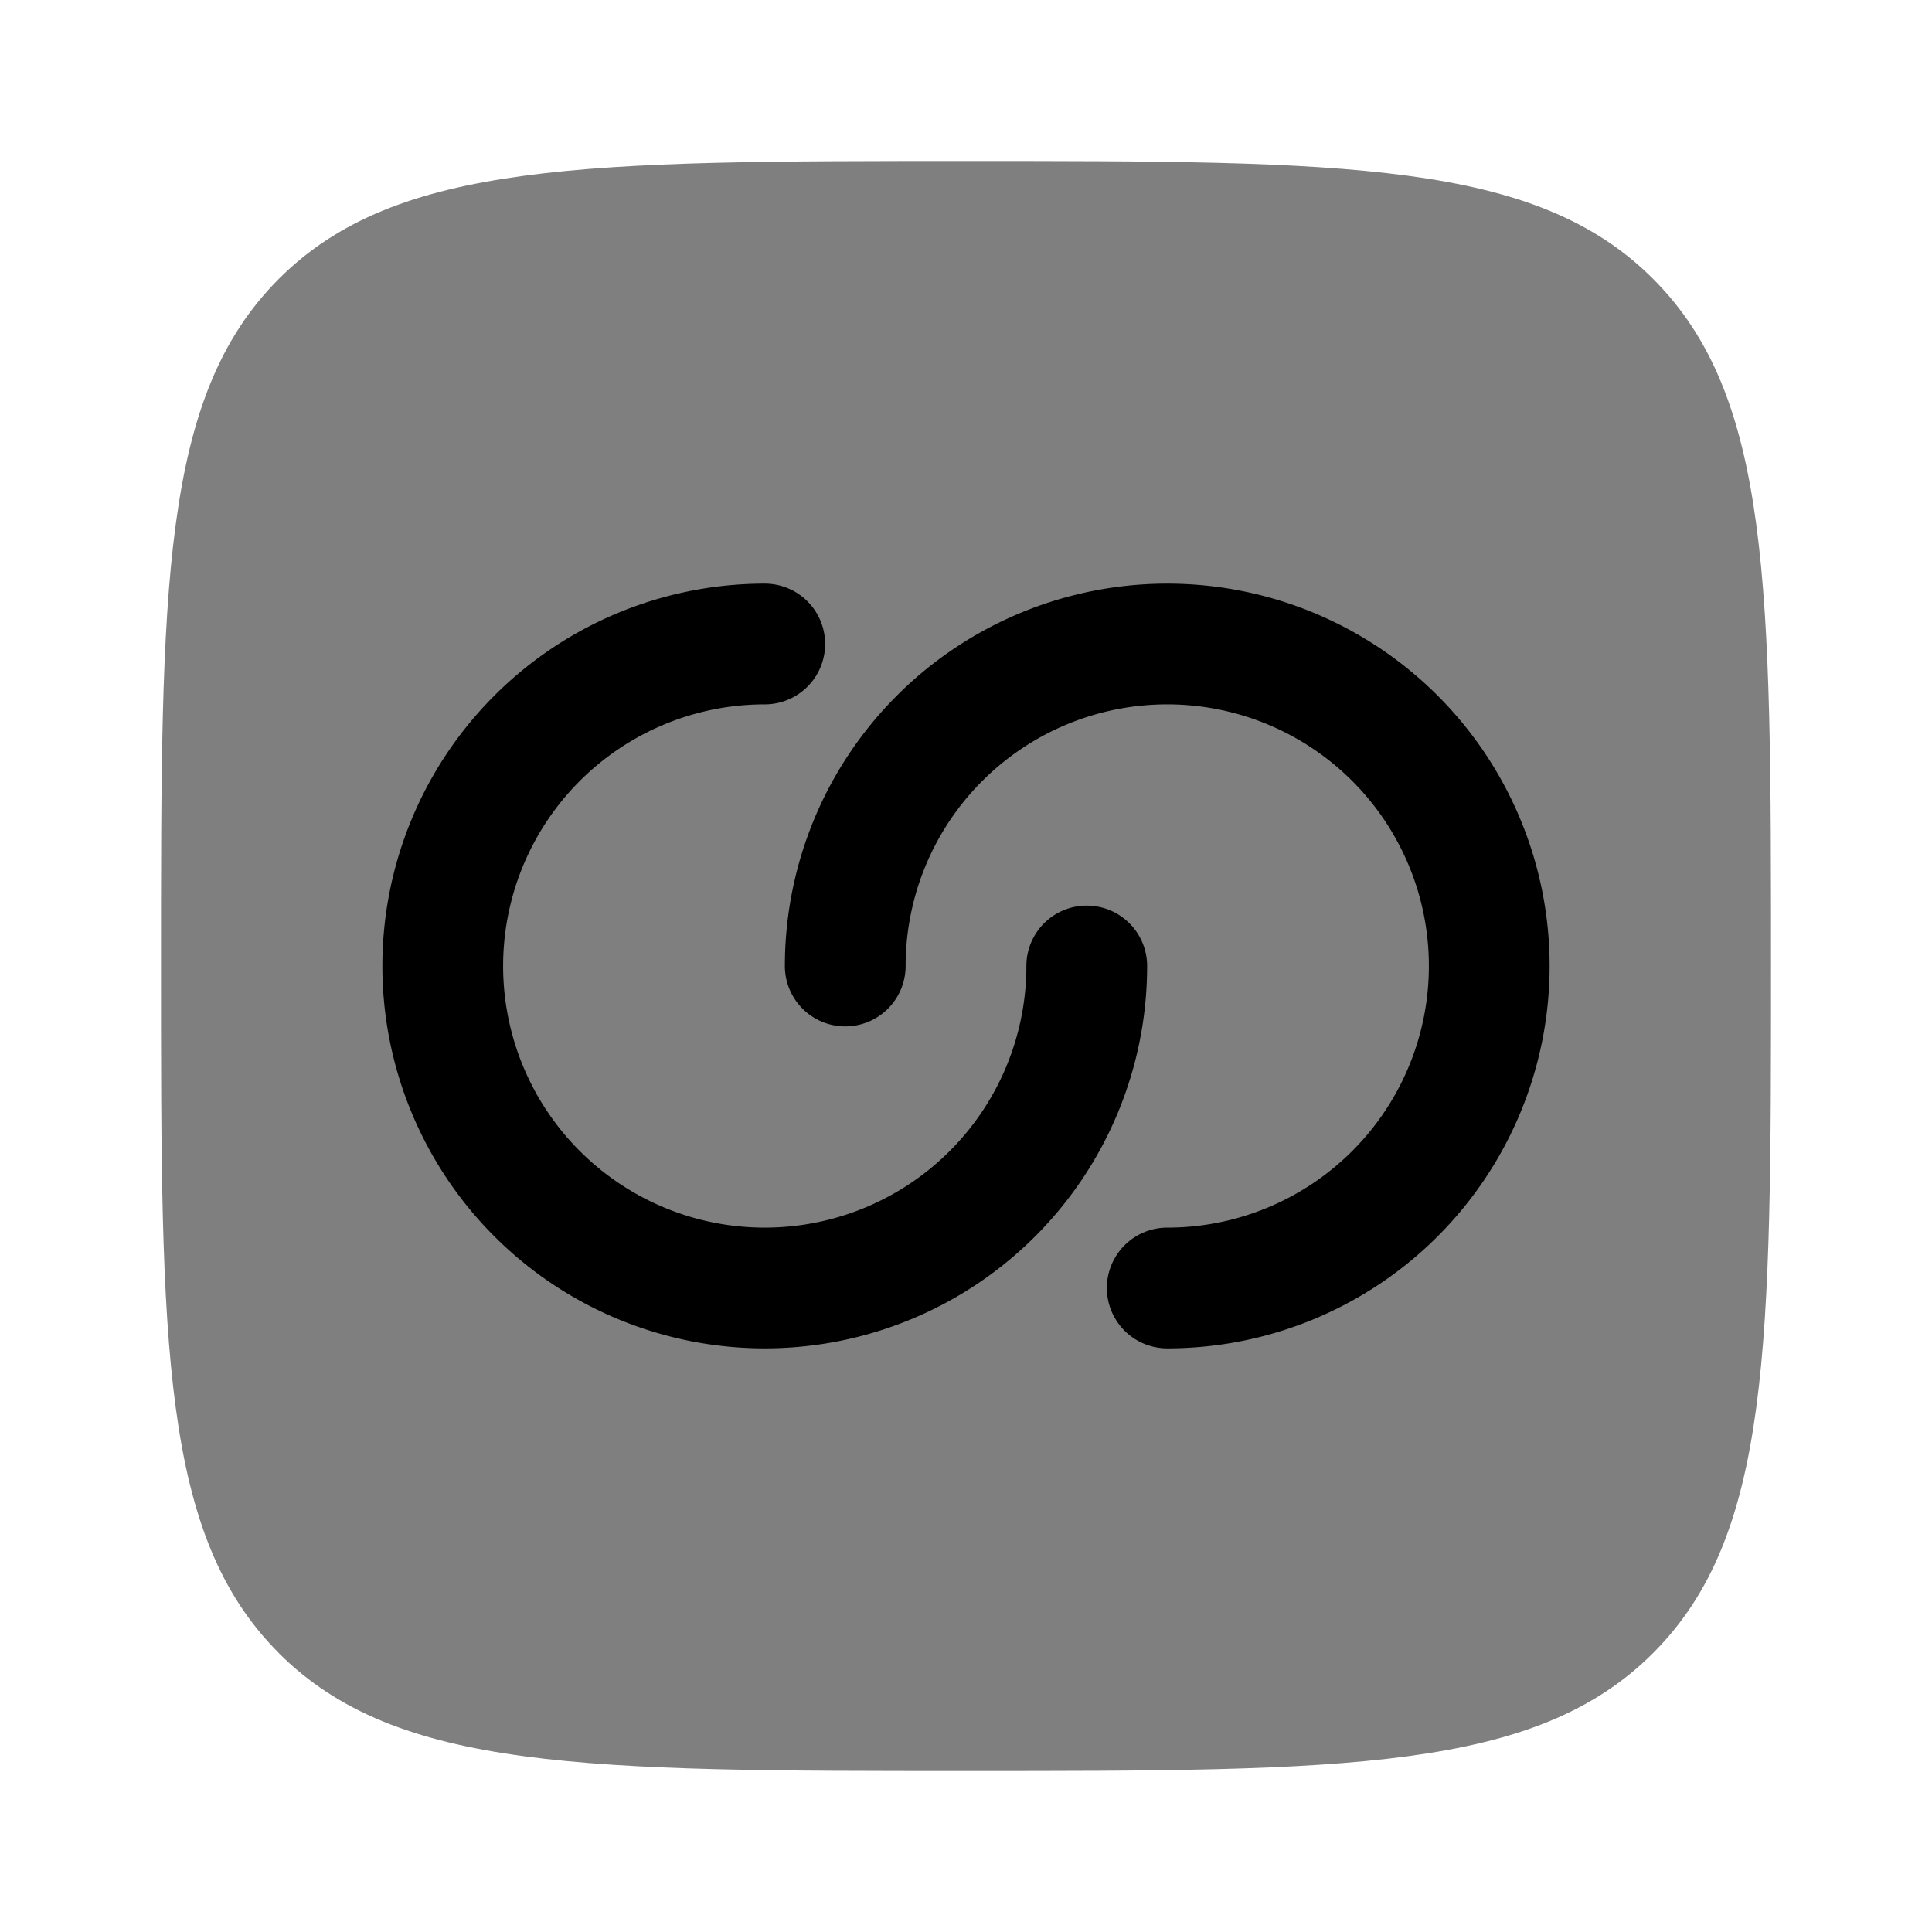 <svg xmlns="http://www.w3.org/2000/svg" width="1em" height="1em" viewBox="0 0 24 24"><path fill="currentColor" d="M3.464 20.536C4.93 22 7.286 22 12 22s7.071 0 8.535-1.465C22 19.072 22 16.714 22 12s0-7.071-1.465-8.536C19.072 2 16.714 2 12 2S4.929 2 3.464 3.464C2 4.93 2 7.286 2 12s0 7.071 1.464 8.535" opacity=".5"/><path fill="currentColor" d="M9.5 8.75A3.25 3.25 0 1 0 12.75 12a.75.75 0 0 1 1.5 0A4.75 4.75 0 1 1 9.5 7.25a.75.75 0 0 1 0 1.5"/><path fill="currentColor" d="M17.75 12a3.25 3.25 0 0 1-3.25 3.25a.75.75 0 0 0 0 1.5A4.75 4.75 0 1 0 9.75 12a.75.75 0 0 0 1.5 0a3.25 3.25 0 0 1 6.5 0"/></svg>